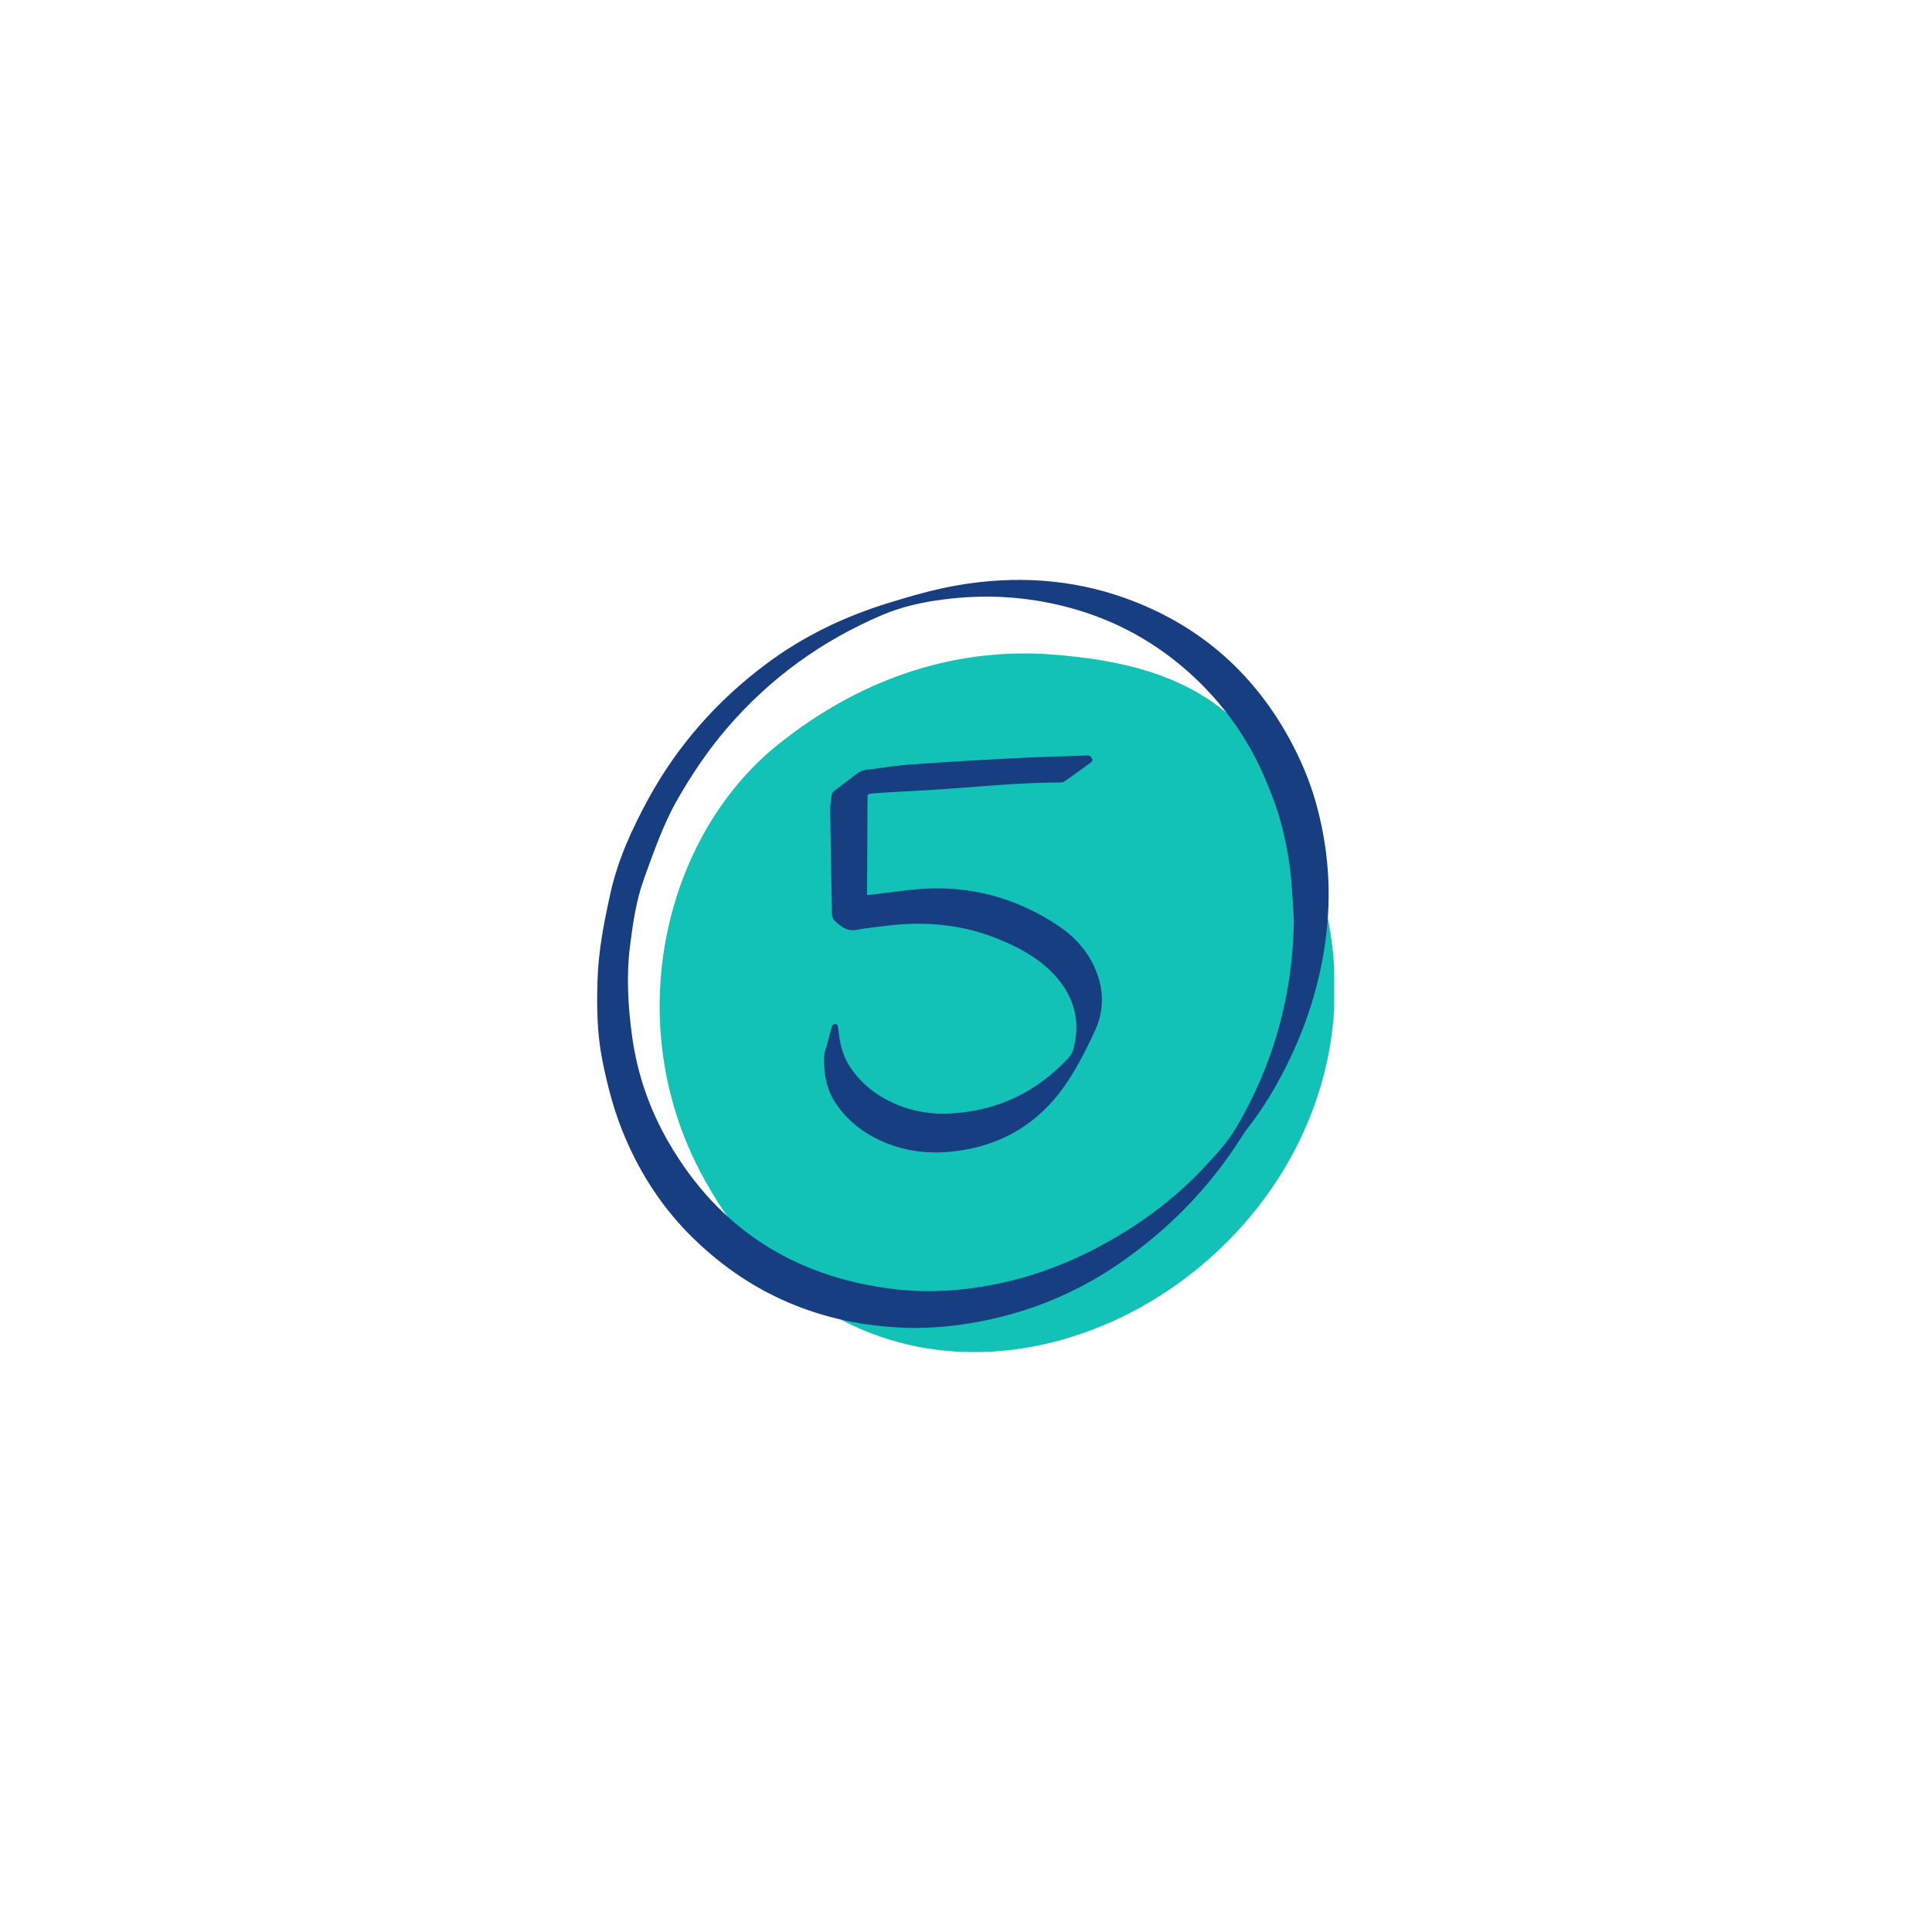 <svg xmlns="http://www.w3.org/2000/svg" xmlns:xlink="http://www.w3.org/1999/xlink" width="1080" zoomAndPan="magnify" viewBox="0 0 810 810" height="1080" preserveAspectRatio="xMidYMid meet" version="1.0"><defs><clipPath id="9cde898880"><path d="M 276 273 L 559.363 273 L 559.363 566.883 L 276 566.883 Z M 276 273 " clip-rule="nonzero"/></clipPath><clipPath id="7ff7a9b63c"><path d="M 250.363 243.125 L 558 243.125 L 558 557 L 250.363 557 Z M 250.363 243.125 " clip-rule="nonzero"/></clipPath></defs><g clip-path="url(#9cde898880)"><path fill="#13c2b6" d="M 441.172 274.41 C 403.578 271.539 363.559 282.219 326.203 312.148 C 278.207 350.617 259.973 428.594 294.18 492.383 C 376.773 646.395 585.113 537.027 557.051 386.797 C 540.66 298.988 499.57 278.871 441.172 274.41 " fill-opacity="1" fill-rule="nonzero"/></g><g clip-path="url(#7ff7a9b63c)"><path fill="#173e81" d="M 383.457 556.766 C 347.52 556.324 316.297 544.258 290.461 518.957 C 278.332 507.082 269.117 493.184 262.375 477.605 C 257.723 466.906 254.746 455.73 252.496 444.297 C 250.309 433.281 250.156 422.164 250.504 411.016 C 250.883 398.602 253.254 386.512 255.953 374.414 C 259.09 360.258 265.074 347.312 271.906 334.773 C 284.129 312.477 300.625 293.801 320.988 278.543 C 336.695 266.762 354.074 258.434 372.789 252.707 C 382.258 249.793 391.758 247.039 401.57 245.363 C 425.41 241.281 448.871 242.609 471.676 250.742 C 501.887 261.543 524.773 281.141 540.32 309.223 C 545.23 318.121 549.188 327.398 551.879 337.215 C 556.277 353.199 557.922 369.512 556.594 386.07 C 554.887 407.699 548.77 428.086 539.055 447.434 C 534.586 456.301 529.492 464.758 523.375 472.605 C 522.141 474.188 521.035 475.898 519.961 477.574 C 506.664 498.379 489.656 515.66 469.363 529.66 C 449.133 543.621 426.746 552.051 402.426 555.434 C 396.148 556.324 389.82 556.703 383.457 556.766 M 542.469 385.969 C 542.09 380.078 541.836 374.156 541.297 368.266 C 540.539 360.066 538.984 351.965 536.797 344.008 C 535.148 337.965 532.809 332.043 530.332 326.246 C 524.383 312.254 516.086 299.715 505.512 288.723 C 485.875 268.359 462.004 256.172 434.145 251.742 C 421.133 249.684 408.086 249.652 395.008 251.391 C 386.395 252.527 377.969 254.398 369.93 257.816 C 344.535 268.617 322.812 284.348 304.832 305.25 C 296.914 314.465 290.176 324.469 284.121 335.012 C 278.078 345.555 274.148 357.02 270.031 368.352 C 266.676 377.598 265.281 387.383 264.078 397.133 C 262.523 409.824 263.352 422.496 265.09 435.035 C 267.309 450.711 272.496 465.492 280.48 479.207 C 301.445 515.238 332.977 535.25 374.109 540.375 C 389.277 542.277 404.383 541.195 419.324 538.004 C 434.719 534.711 449.188 529.074 462.957 521.508 C 478.816 512.801 493.129 502.094 505.449 488.801 C 509.98 483.922 514.5 479.012 517.957 473.285 C 527.363 457.484 534.168 440.641 538.188 422.652 C 540.949 410.668 542.246 398.387 542.469 385.969 " fill-opacity="1" fill-rule="nonzero"/></g><path fill="#173e81" d="M 363.508 375.207 C 364.203 375.176 364.867 375.145 365.531 375.082 C 372.344 374.293 379.113 373.211 385.926 372.707 C 407.043 371.184 426.426 376.512 443.965 388.316 C 449.691 392.18 454.508 397.121 457.77 403.289 C 462.773 412.758 463.531 422.637 458.945 432.387 C 454.672 441.477 450.172 450.531 443.973 458.477 C 432.855 472.629 418.168 480.516 400.371 482.664 C 389.922 483.934 379.766 482.859 370.039 478.582 C 361.898 474.973 355.066 469.746 350.188 462.211 C 346.324 456.289 345.246 449.672 345.535 442.738 C 345.598 441.375 346.137 440.047 346.516 438.719 C 347.148 436.312 347.812 433.902 348.48 431.496 C 348.633 430.957 348.734 430.391 349.02 429.945 C 349.246 429.598 349.746 429.219 350.094 429.25 C 350.473 429.25 351.047 429.656 351.141 430.035 C 351.426 430.895 351.488 431.805 351.609 432.695 C 352.184 437.828 353.379 442.73 356.266 447.137 C 360.949 454.293 367.41 459.328 375.164 462.742 C 382.855 466.129 390.996 467.336 399.32 466.793 C 418.539 465.559 434.656 457.773 447.801 443.711 C 449.035 442.414 449.793 440.961 450.203 439.211 C 453.34 426.48 449.508 415.906 440.355 406.977 C 434.207 400.961 426.742 397.066 418.855 393.805 C 404.098 387.727 388.746 386.207 373.008 387.977 C 368.324 388.516 363.637 389.02 359.016 389.848 C 354.934 390.574 352.336 388.293 349.801 385.859 C 349.168 385.254 348.82 384.117 348.82 383.23 C 348.504 368.535 348.246 353.848 348.062 339.152 C 348.031 337.25 348.504 335.316 348.664 333.391 C 348.727 332.535 349.137 332.031 349.801 331.551 C 352.871 329.273 355.914 326.992 358.922 324.617 C 360.223 323.605 361.582 322.941 363.23 322.746 C 369.496 321.988 375.707 320.945 381.977 320.496 C 396.73 319.453 411.449 318.598 426.207 317.84 C 435.707 317.328 445.238 317.113 454.734 316.793 C 455.715 316.762 456.82 316.445 457.555 317.582 C 458.156 318.566 458.219 319.008 457.301 319.703 C 453.629 322.391 449.895 325.082 446.152 327.711 C 445.742 327.996 445.141 328.059 444.598 328.059 C 429.082 328.09 413.66 329.512 398.238 330.656 C 390.168 331.258 382.09 331.637 374.02 332.109 C 371.332 332.262 368.641 332.426 365.949 332.648 C 363.668 332.844 363.699 332.875 363.699 335.117 C 363.668 344.586 363.605 354.047 363.578 363.484 C 363.508 367.289 363.508 371.062 363.508 375.207 " fill-opacity="1" fill-rule="nonzero"/></svg>